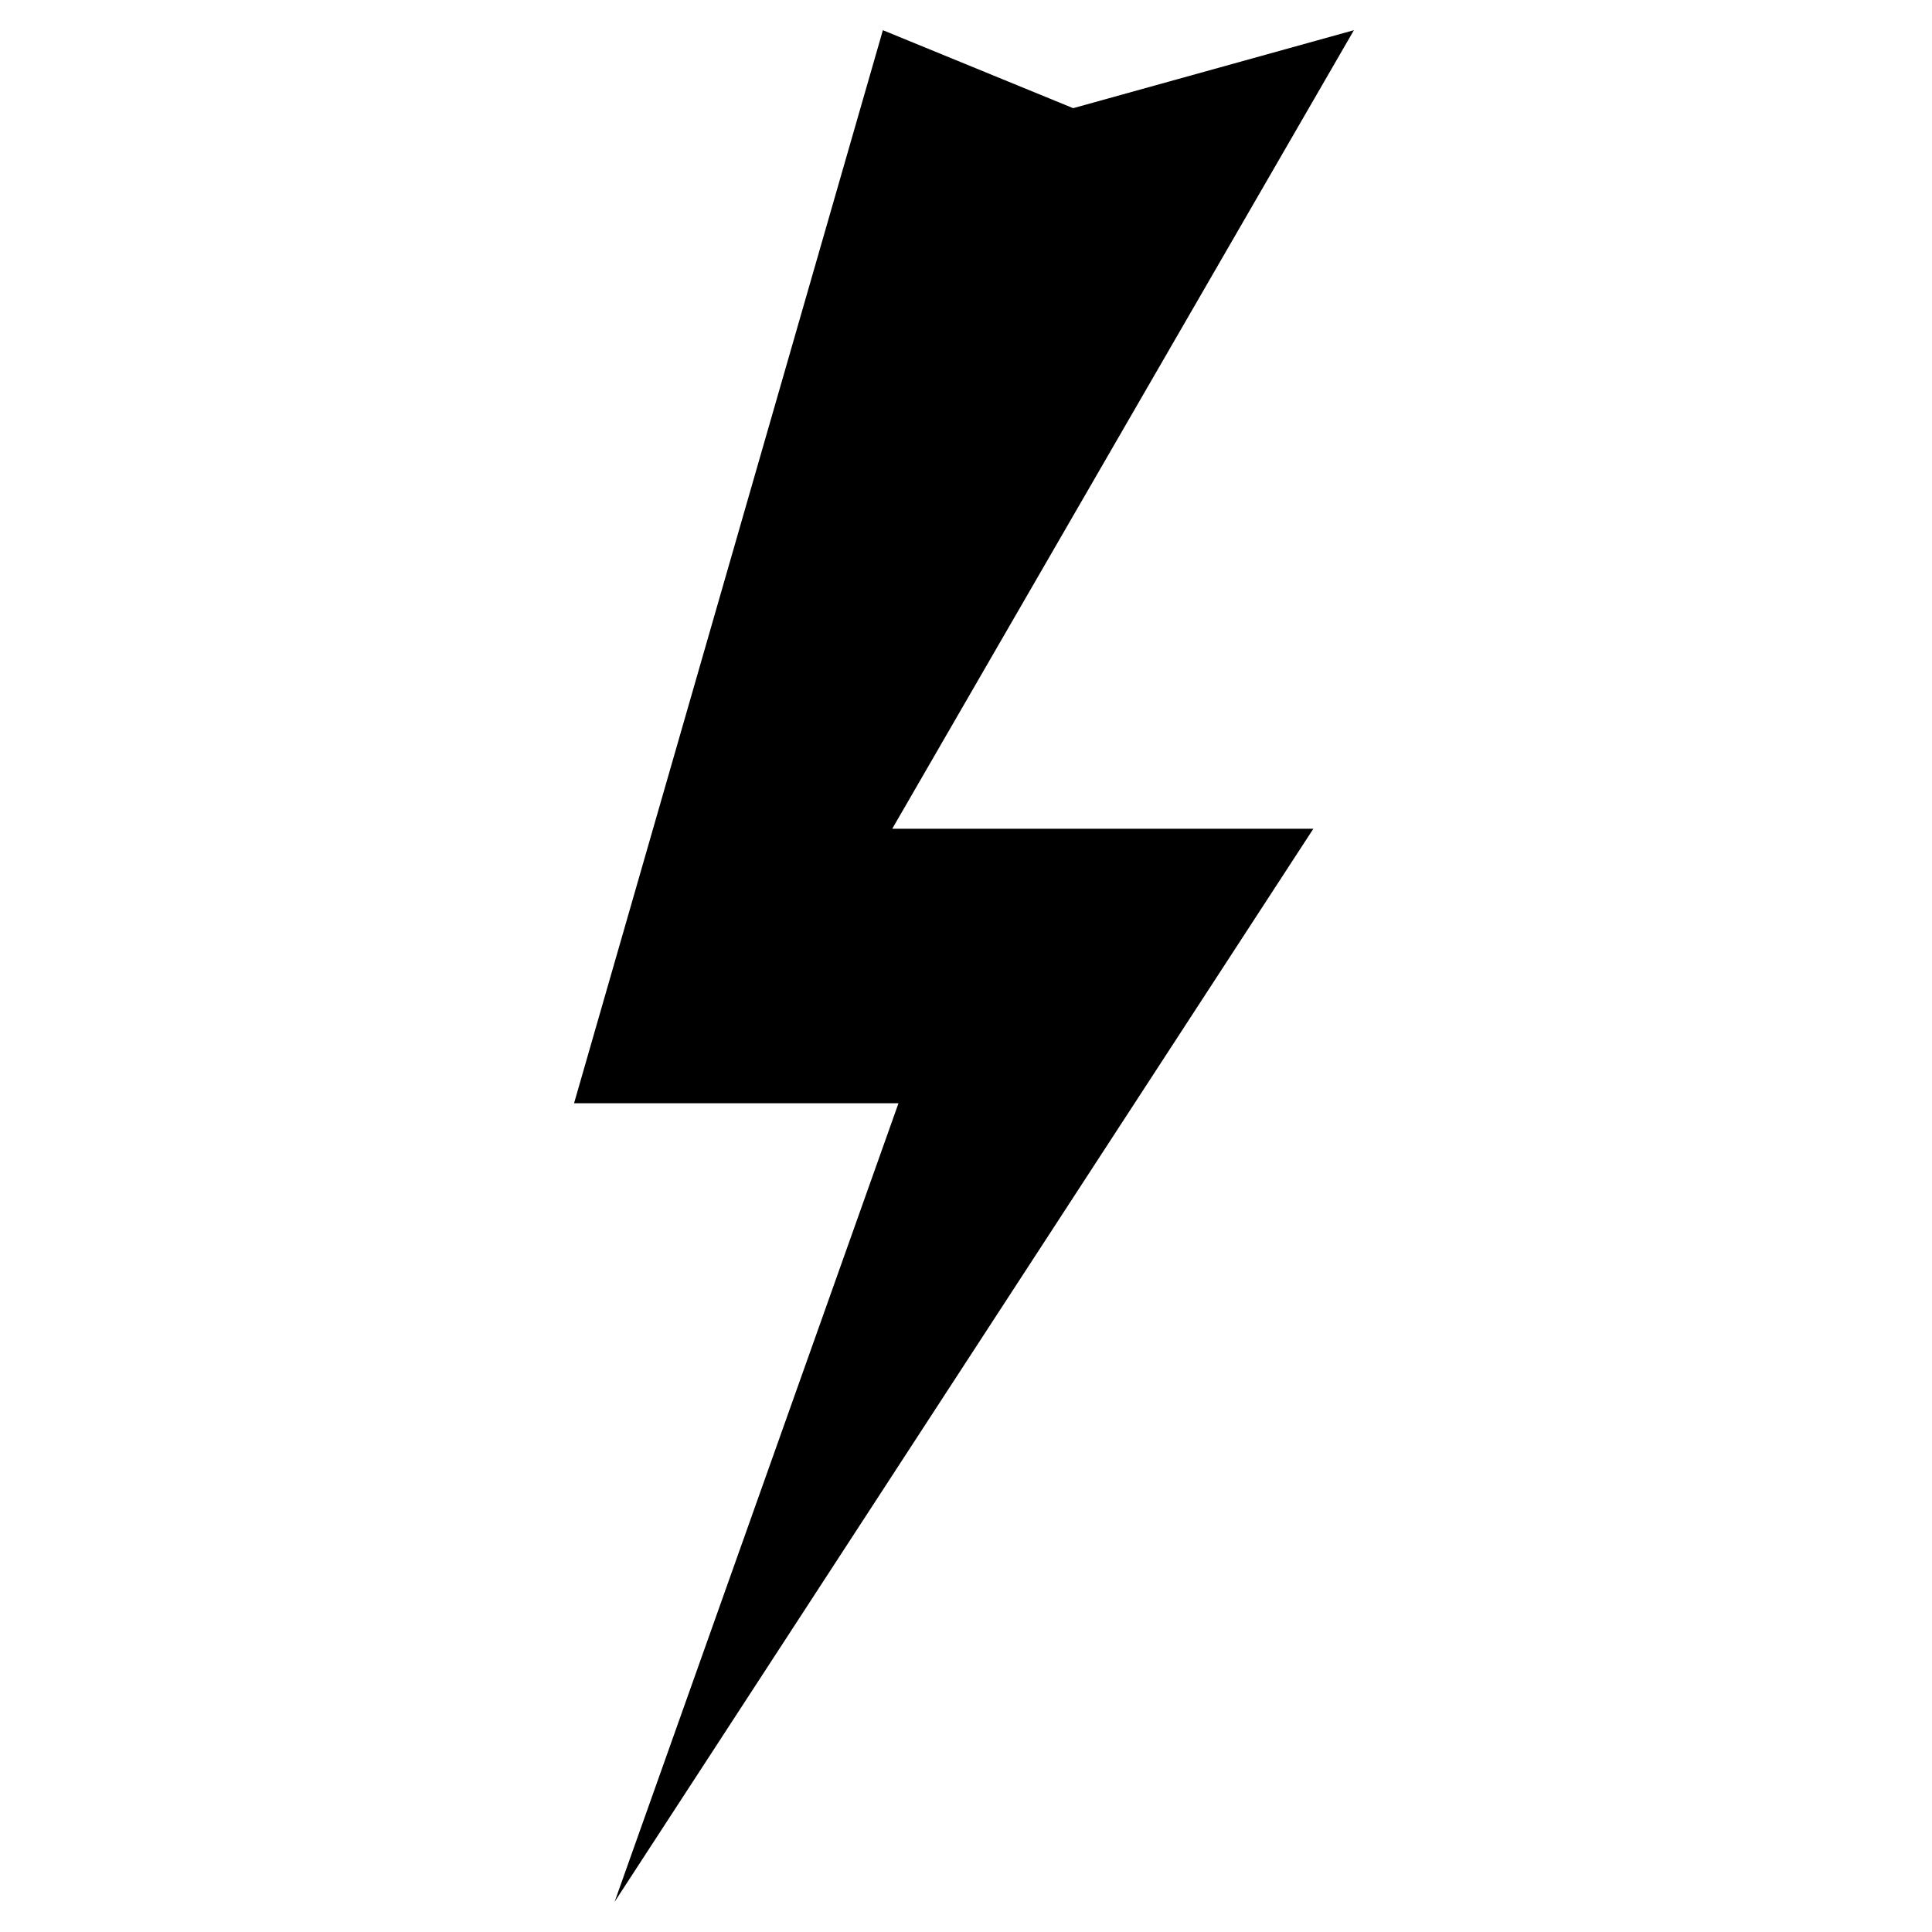 <svg xmlns="http://www.w3.org/2000/svg" width="128" height="128" viewBox="0 0 128 128">
  <polygon points="51.7 0 33.1 5.167 20.493 0 .033 71.093 21.527 71.093 2.72 124 49.013 52.907 21.113 52.907" transform="translate(38 2)"/>
</svg>
